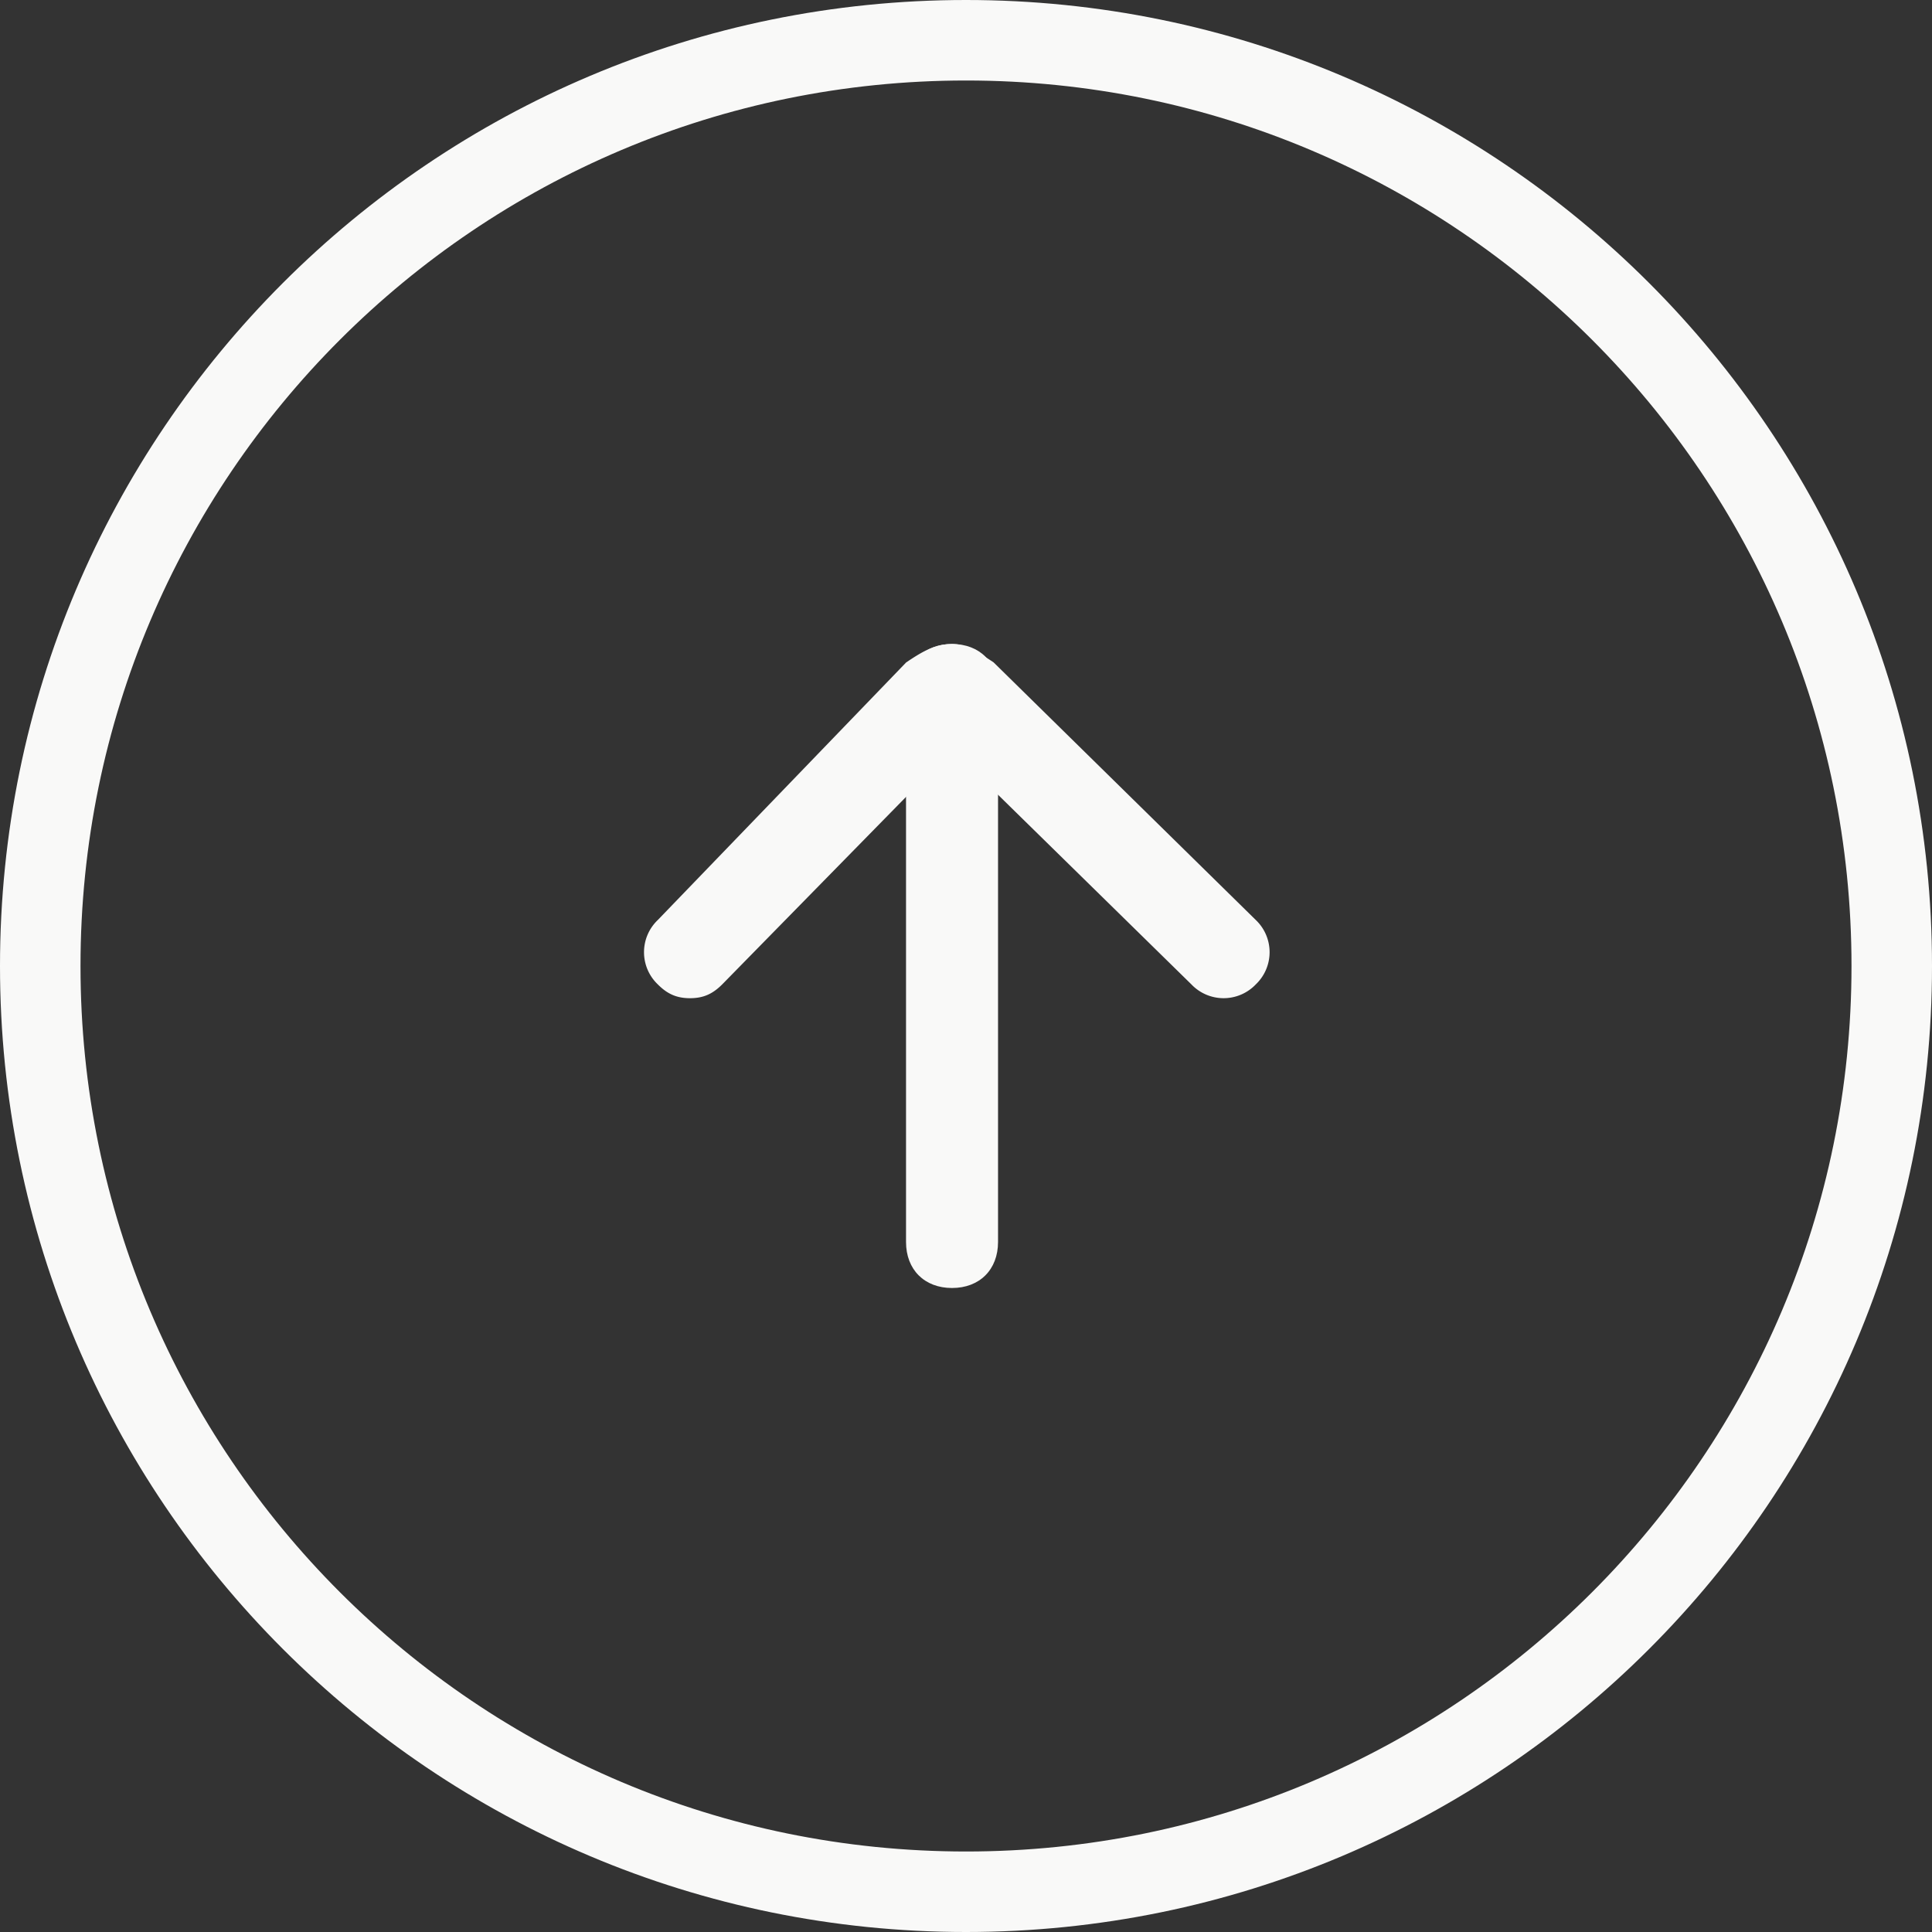 <svg xmlns="http://www.w3.org/2000/svg" width="48" height="48" viewBox="0 0 48 48"><rect x="0" y="0" width="48" height="48" fill="#333333" stroke="none"/><defs><clipPath id="mlfva"><path fill="#fff" d="M48 24c0 13.255-10.745 24-24 24S0 37.255 0 24 10.745 0 24 0s24 10.745 24 24z"/></clipPath></defs><g><g><path fill="none" stroke="#f9f9f8" stroke-miterlimit="20" stroke-width="4" d="M48 24c0 13.255-10.745 24-24 24S0 37.255 0 24 10.745 0 24 0s24 10.745 24 24z" clip-path="url(&quot;#mlfva&quot;)"/></g><g><g/><g><g/><g><g><path fill="#f9f9f8" d="M17.143 24.8c-.343 0-.572-.114-.8-.343a1.105 1.105 0 0 1 0-1.6l6.171-6.4c.343-.228.686-.457 1.143-.457.343 0 .686.229 1.029.457l6.514 6.4a1.105 1.105 0 0 1 0 1.6 1.105 1.105 0 0 1-1.6 0l-5.943-5.828-5.714 5.828c-.229.229-.457.343-.8.343z"/></g><g><path fill="#f9f9f8" d="M23.653 32c-.686 0-1.143-.457-1.143-1.143V17.143c0-.686.457-1.143 1.143-1.143.686 0 1.143.457 1.143 1.143v13.714c0 .686-.457 1.143-1.143 1.143z"/></g></g></g></g></g></svg>